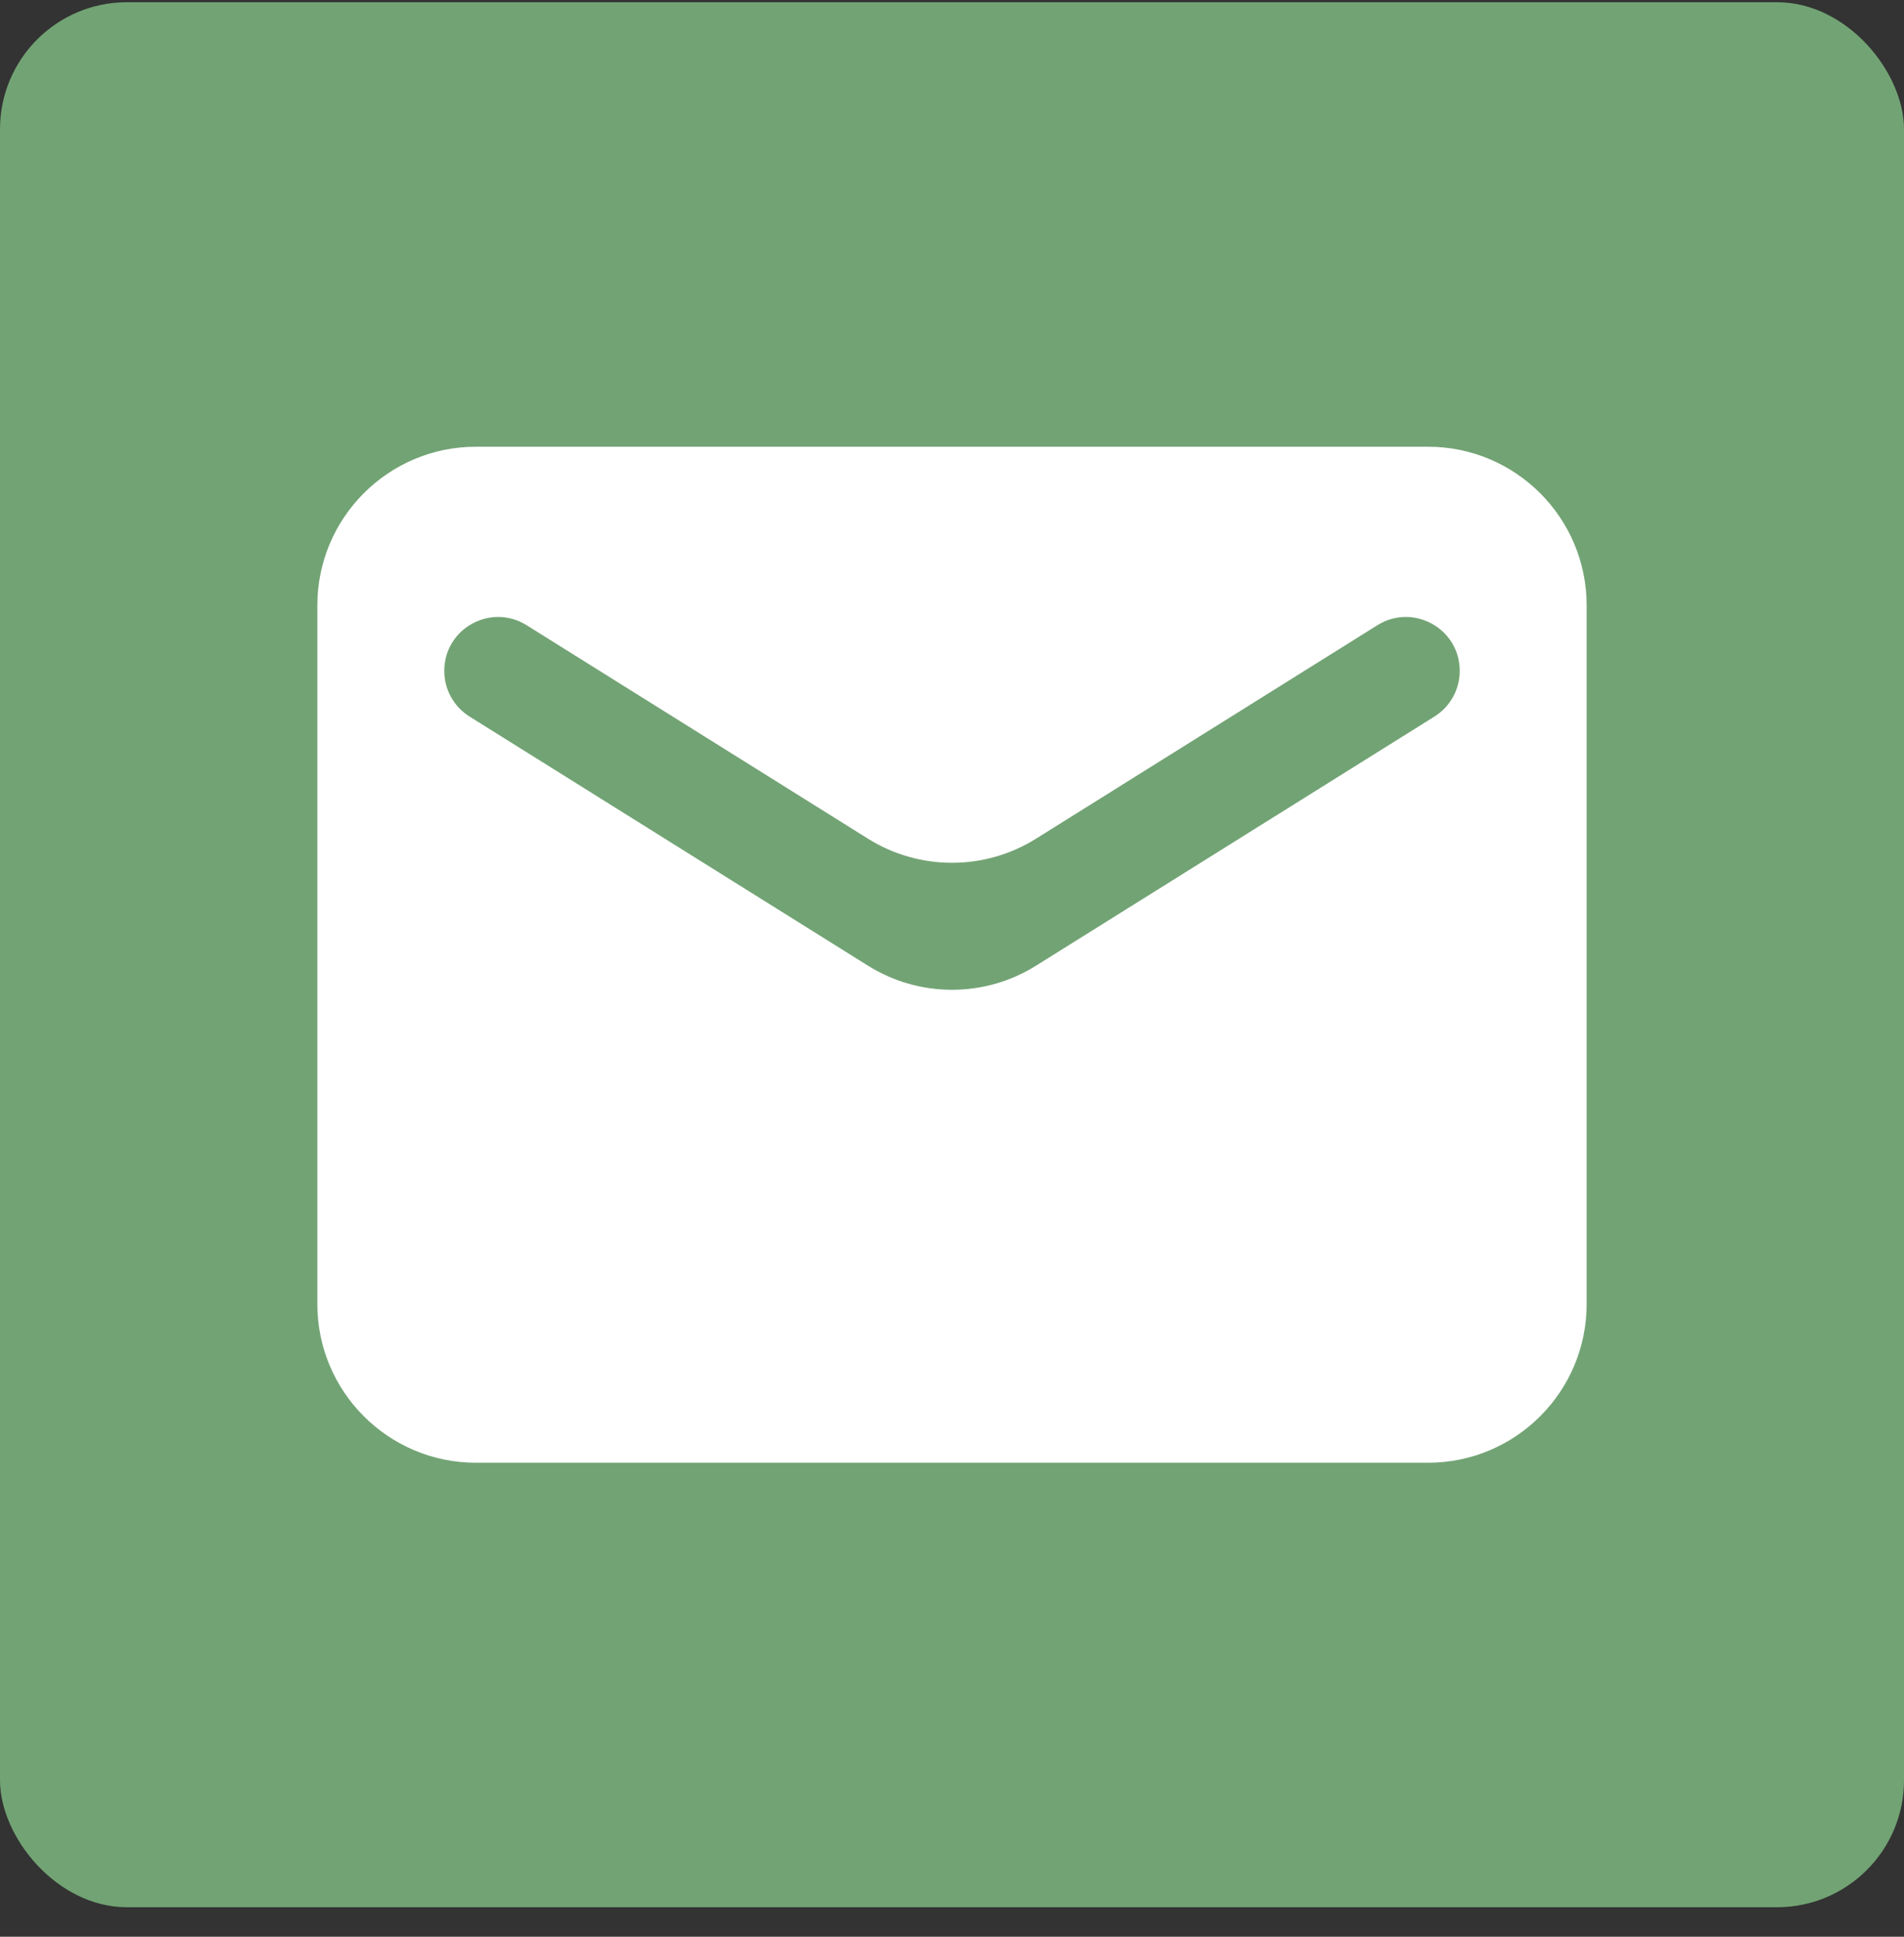 <svg width="60" height="61" viewBox="0 0 60 61" fill="none" xmlns="http://www.w3.org/2000/svg">
<rect x="0" y="0" width="60" height="61" fill="#333333" stroke="none"/>
<g id="ic:sharp-email">
<rect y="0.07" width="60" height="60" rx="4" fill="#72A374"/>
<path id="Vector" d="M50 19.07C50 16.309 47.761 14.07 45 14.07H15C12.238 14.07 10 16.309 10 19.07V41.071C10 43.832 12.238 46.071 15 46.071H45C47.761 46.071 50 43.832 50 41.071V19.07ZM46 21.131C46 21.715 45.699 22.259 45.203 22.569L32.65 30.414C31.028 31.428 28.971 31.428 27.35 30.414L14.797 22.569C14.301 22.259 14 21.715 14 21.131C14 19.798 15.465 18.986 16.595 19.692L27.35 26.414C28.971 27.428 31.028 27.428 32.65 26.414L43.405 19.692C44.535 18.986 46 19.798 46 21.131Z" fill="white"/>
</g>
</svg>
